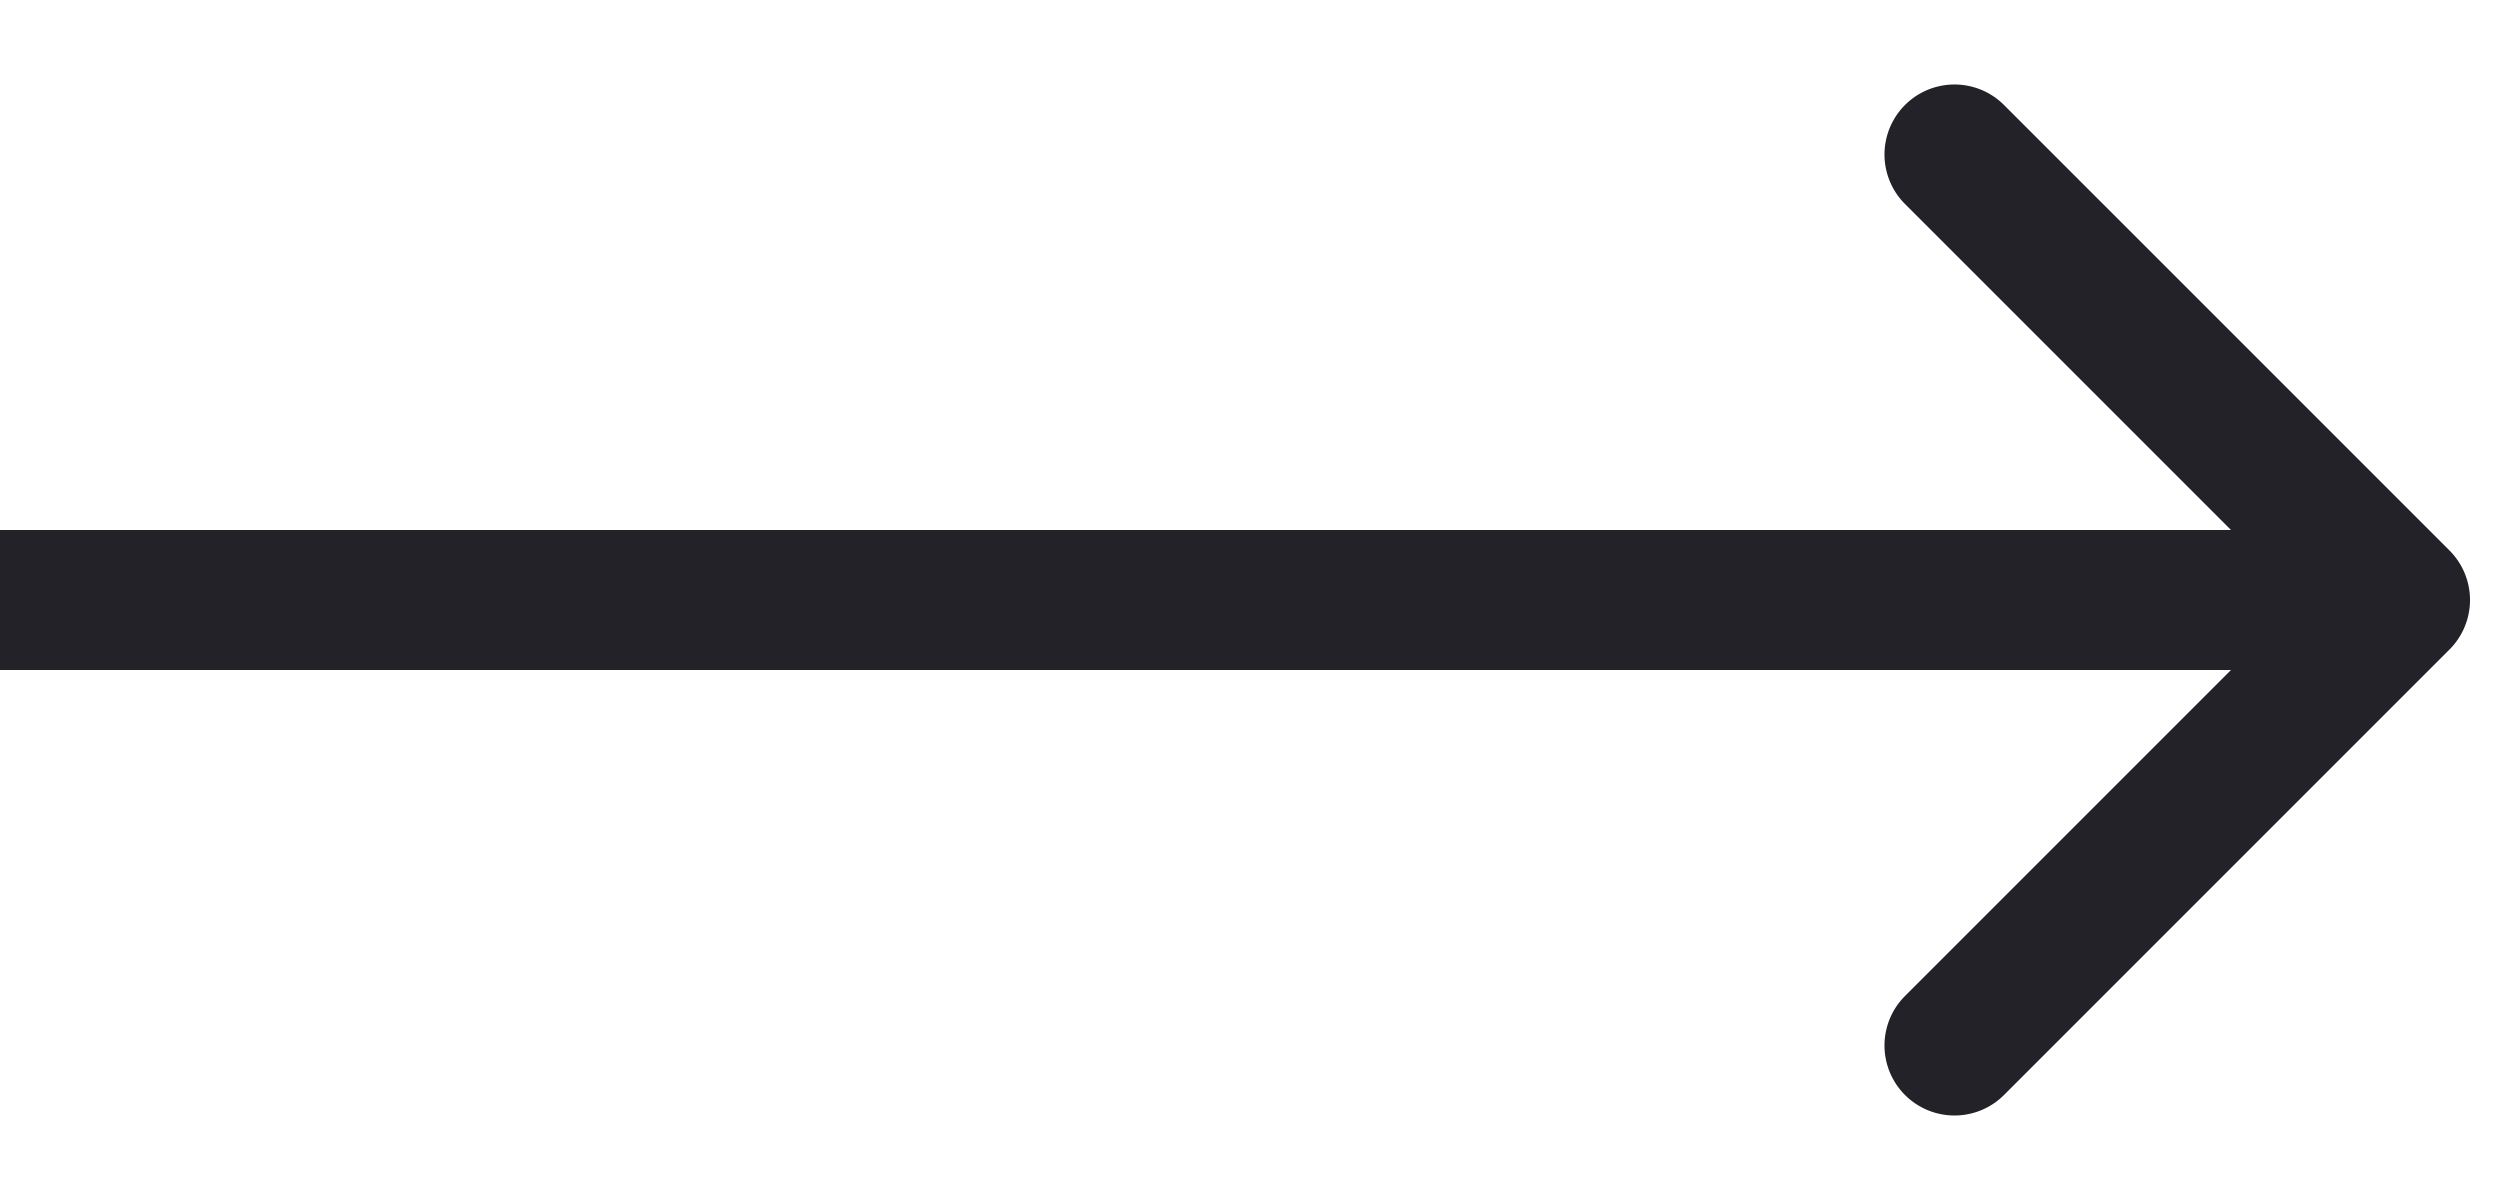 <svg width="25" height="12" viewBox="0 0 25 12" fill="none" xmlns="http://www.w3.org/2000/svg"><path d="M24.495 6.495a.7.7 0 000-.99L20.04 1.05a.7.7 0 10-.99.99L23.01 6l-3.96 3.96a.7.7 0 10.99.99l4.455-4.455zM0 6.7h24V5.3H0v1.4z" fill="#232228"/></svg>